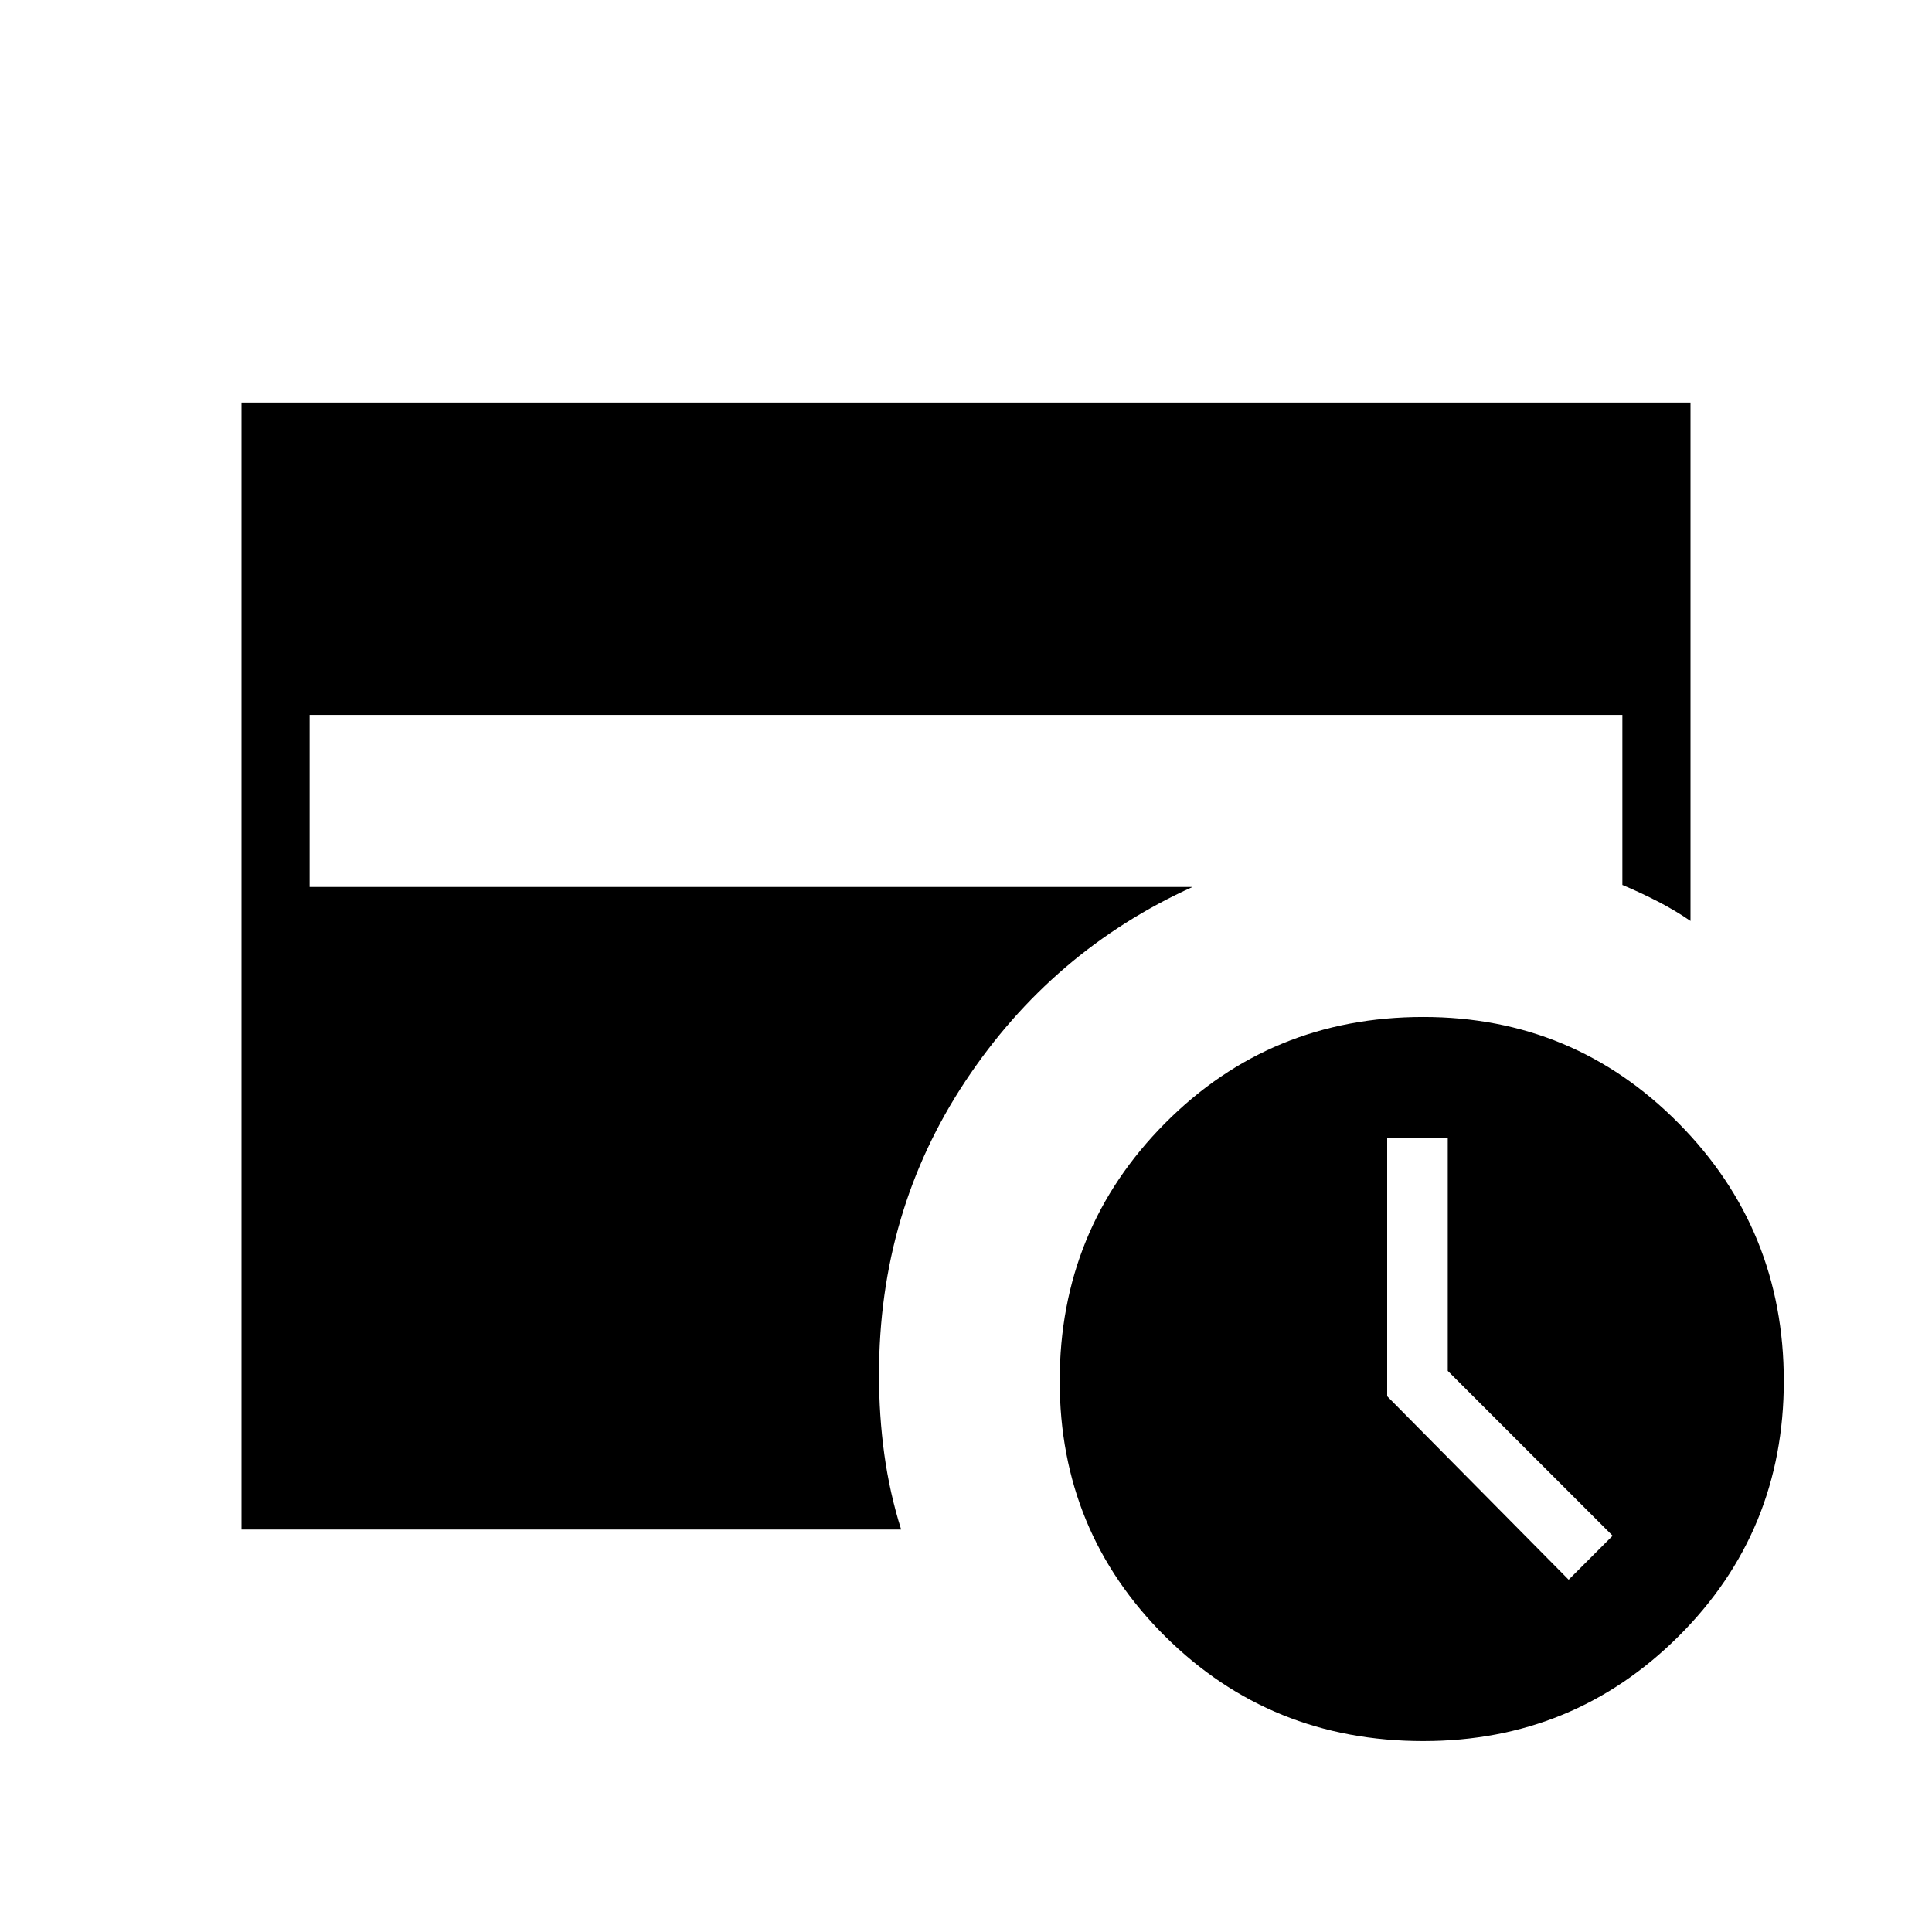 <svg xmlns="http://www.w3.org/2000/svg" height="40" viewBox="0 -960 960 960" width="40"><path d="m779.46-175.05 21.85-21.85-81.93-81.92v-115.85h-30.1v128.47l90.18 91.15Zm-72.22 80.18q-75.89 0-128.29-52.03-52.39-52.02-52.39-126.89 0-75.39 52.39-128.13 52.4-52.75 128.29-52.75 74.56 0 126.84 52.8 52.28 52.81 52.28 128.09 0 74.78-52.28 126.84-52.28 52.07-126.84 52.07ZM120-200v-560h720v257.62q-7.67-5.27-16.12-9.62-8.44-4.36-17.73-8.28v-84.49h-652.3v85.49h438.71q-69.87 31.69-112.83 96.45-42.96 64.75-42.96 145.91 0 20.38 2.64 39.56 2.64 19.18 8.36 37.36H120Z"/></svg>